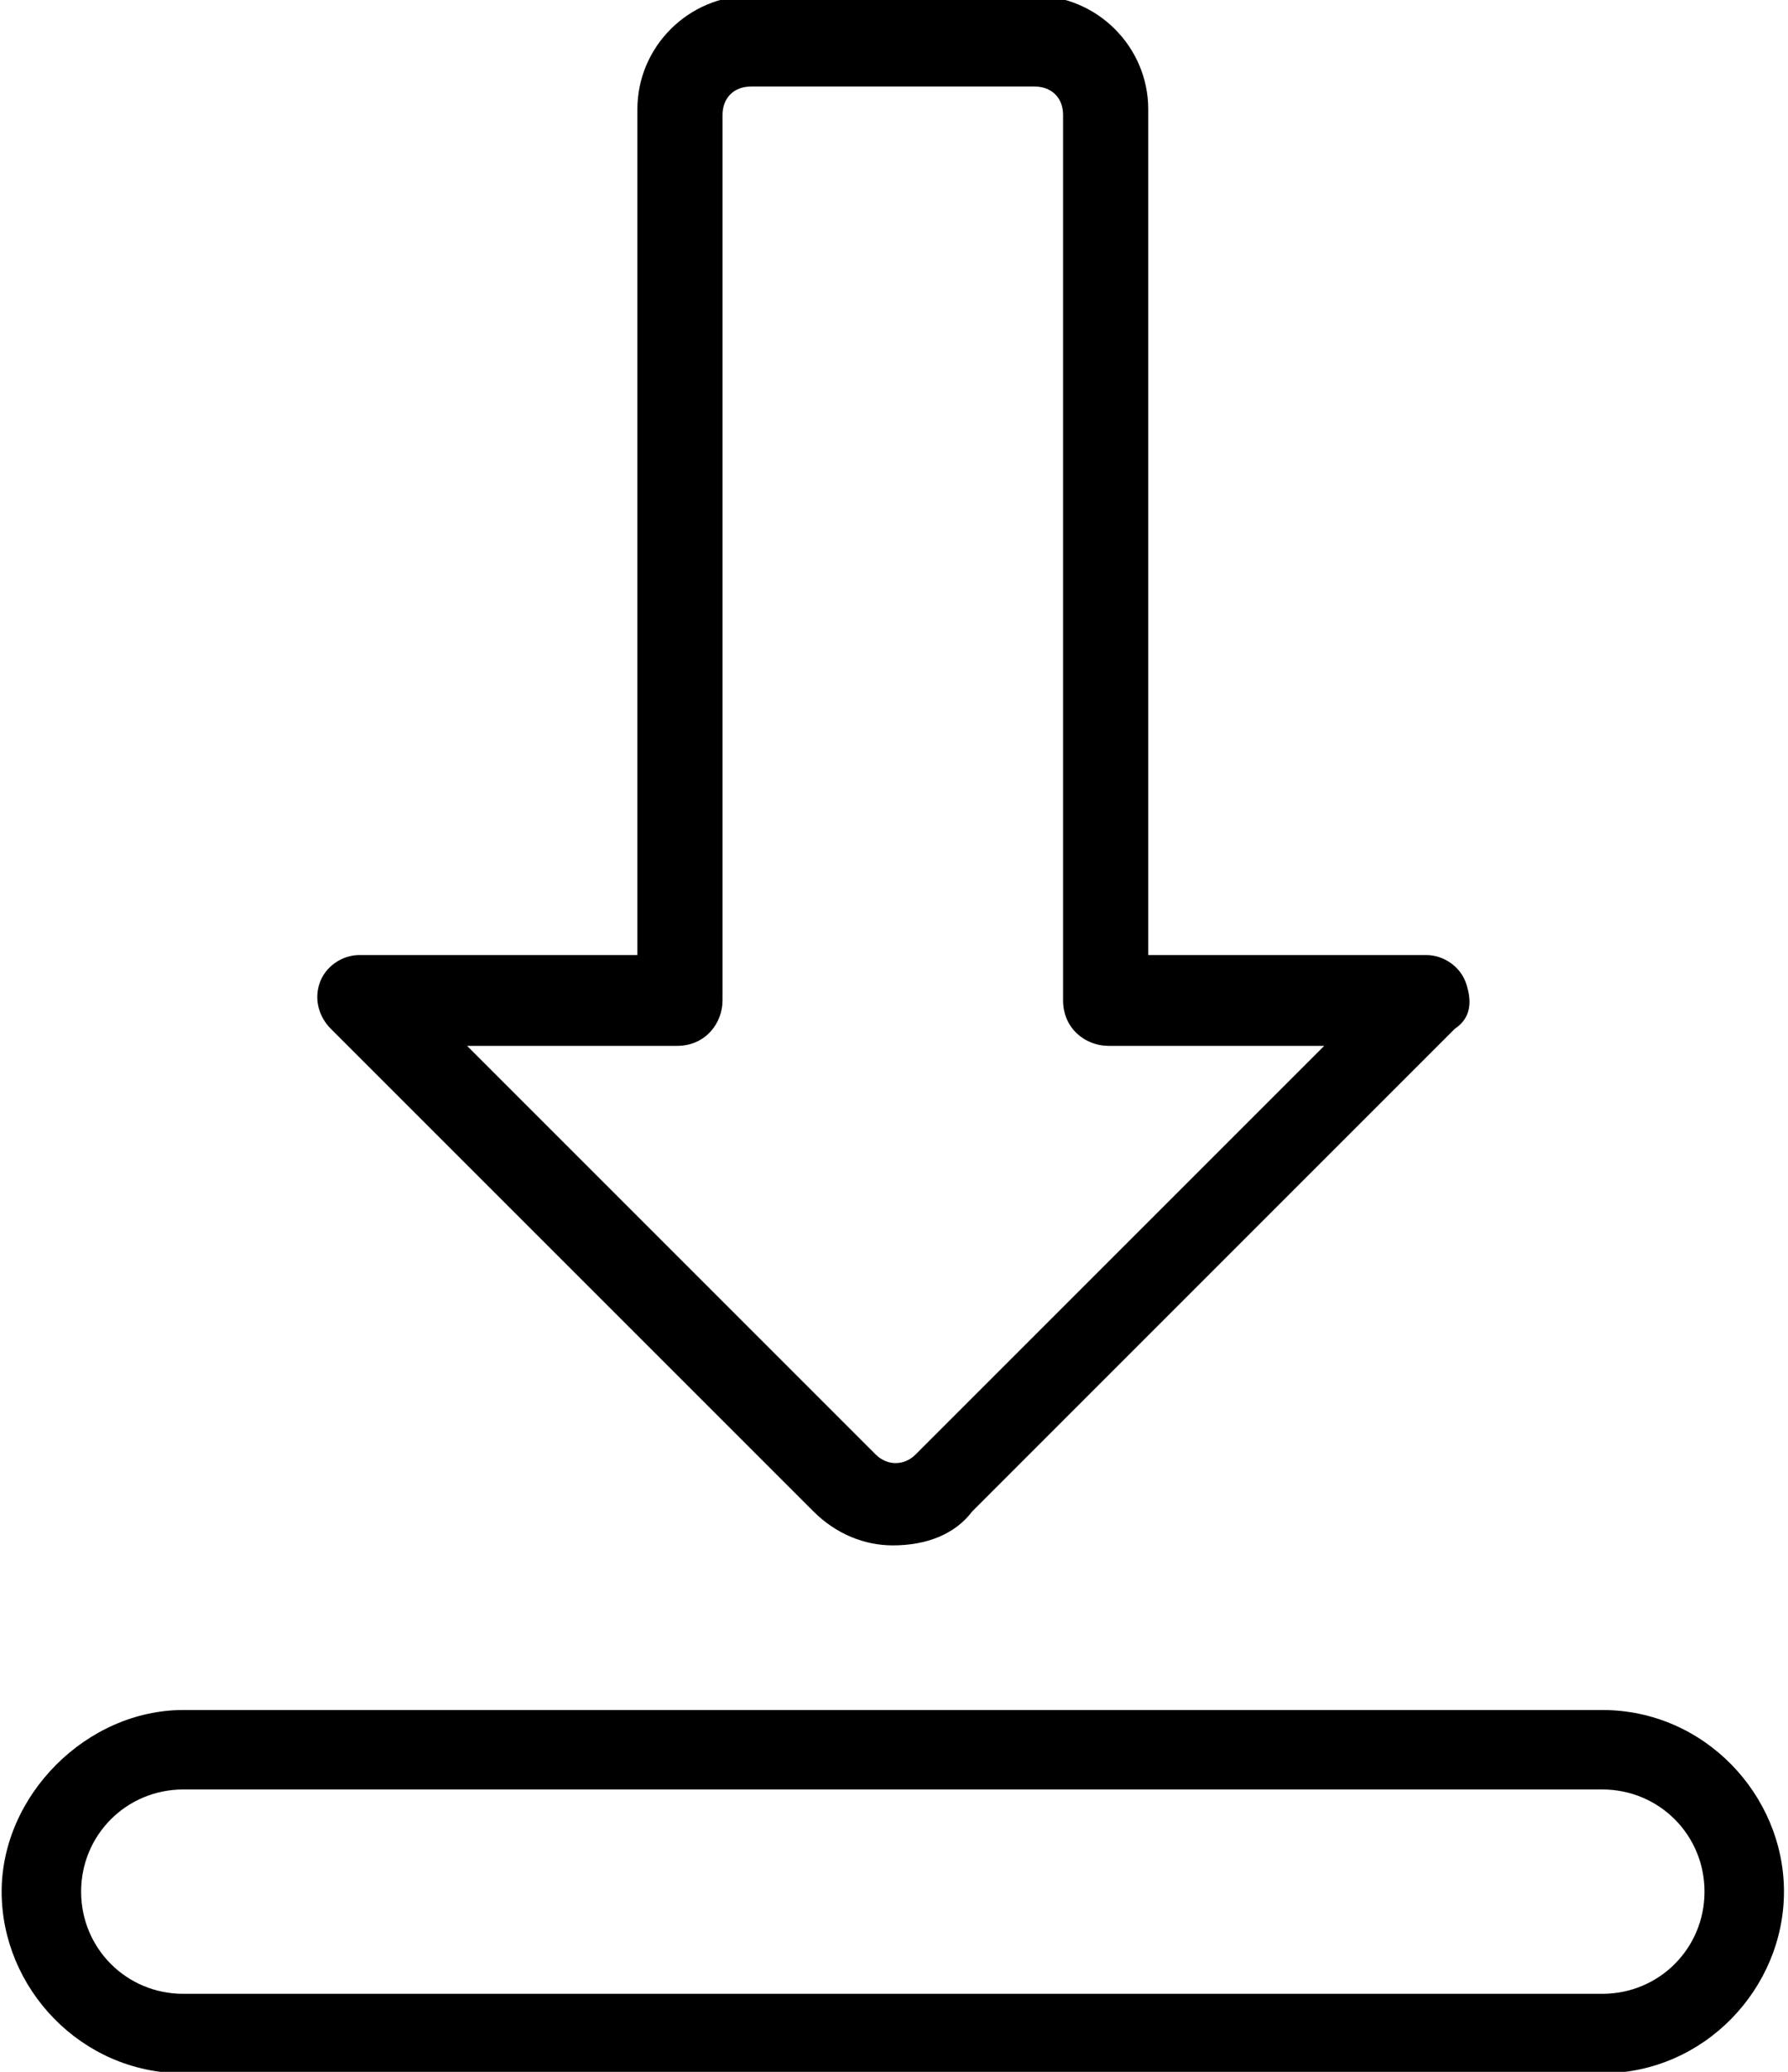 <?xml version="1.0" encoding="utf-8"?>
<!-- Generator: Adobe Illustrator 24.2.3, SVG Export Plug-In . SVG Version: 6.00 Build 0)  -->
<svg version="1.1" id="Layer_1" xmlns="http://www.w3.org/2000/svg" xmlns:xlink="http://www.w3.org/1999/xlink" x="0px" y="0px"
	 viewBox="0 0 31.5 36.5" style="enable-background:new 0 0 31.5 36.5;" xml:space="preserve">
<g id="download" transform="translate(-2650.471 -1270.675)">
	<g id="Rectangle_575">
		<path d="M2678.7,1307.2h-25c-1.8,0-3.2-1.5-3.2-3.2s1.5-3.2,3.2-3.2h25c1.8,0,3.2,1.5,3.2,3.2S2680.5,1307.2,2678.7,1307.2z
			 M2653.7,1302.2c-1,0-1.8,0.8-1.8,1.8s0.8,1.8,1.8,1.8h25c1,0,1.8-0.8,1.8-1.8s-0.8-1.8-1.8-1.8H2653.7z"/>
	</g>
	<g id="Path_462">
		<path d="M2666.2,1297.9c-0.5,0-1-0.2-1.4-0.6l-8.5-8.5c-0.2-0.2-0.3-0.5-0.2-0.8s0.4-0.5,0.7-0.5h4.9v-14.9c0-1.1,0.9-2,2-2h5
			c1.1,0,2,0.9,2,2v14.9h4.9c0.3,0,0.6,0.2,0.7,0.5c0.1,0.3,0.1,0.6-0.2,0.8l-8.5,8.5C2667.3,1297.7,2666.8,1297.9,2666.2,1297.9z
			 M2658.7,1289.1l7.2,7.2c0.2,0.2,0.5,0.2,0.7,0l7.2-7.2h-3.8c-0.4,0-0.8-0.3-0.8-0.8v-15.6c0-0.3-0.2-0.5-0.5-0.5h-5
			c-0.3,0-0.5,0.2-0.5,0.5v15.6c0,0.4-0.3,0.8-0.8,0.8H2658.7z"/>
	</g>
</g>
</svg>
